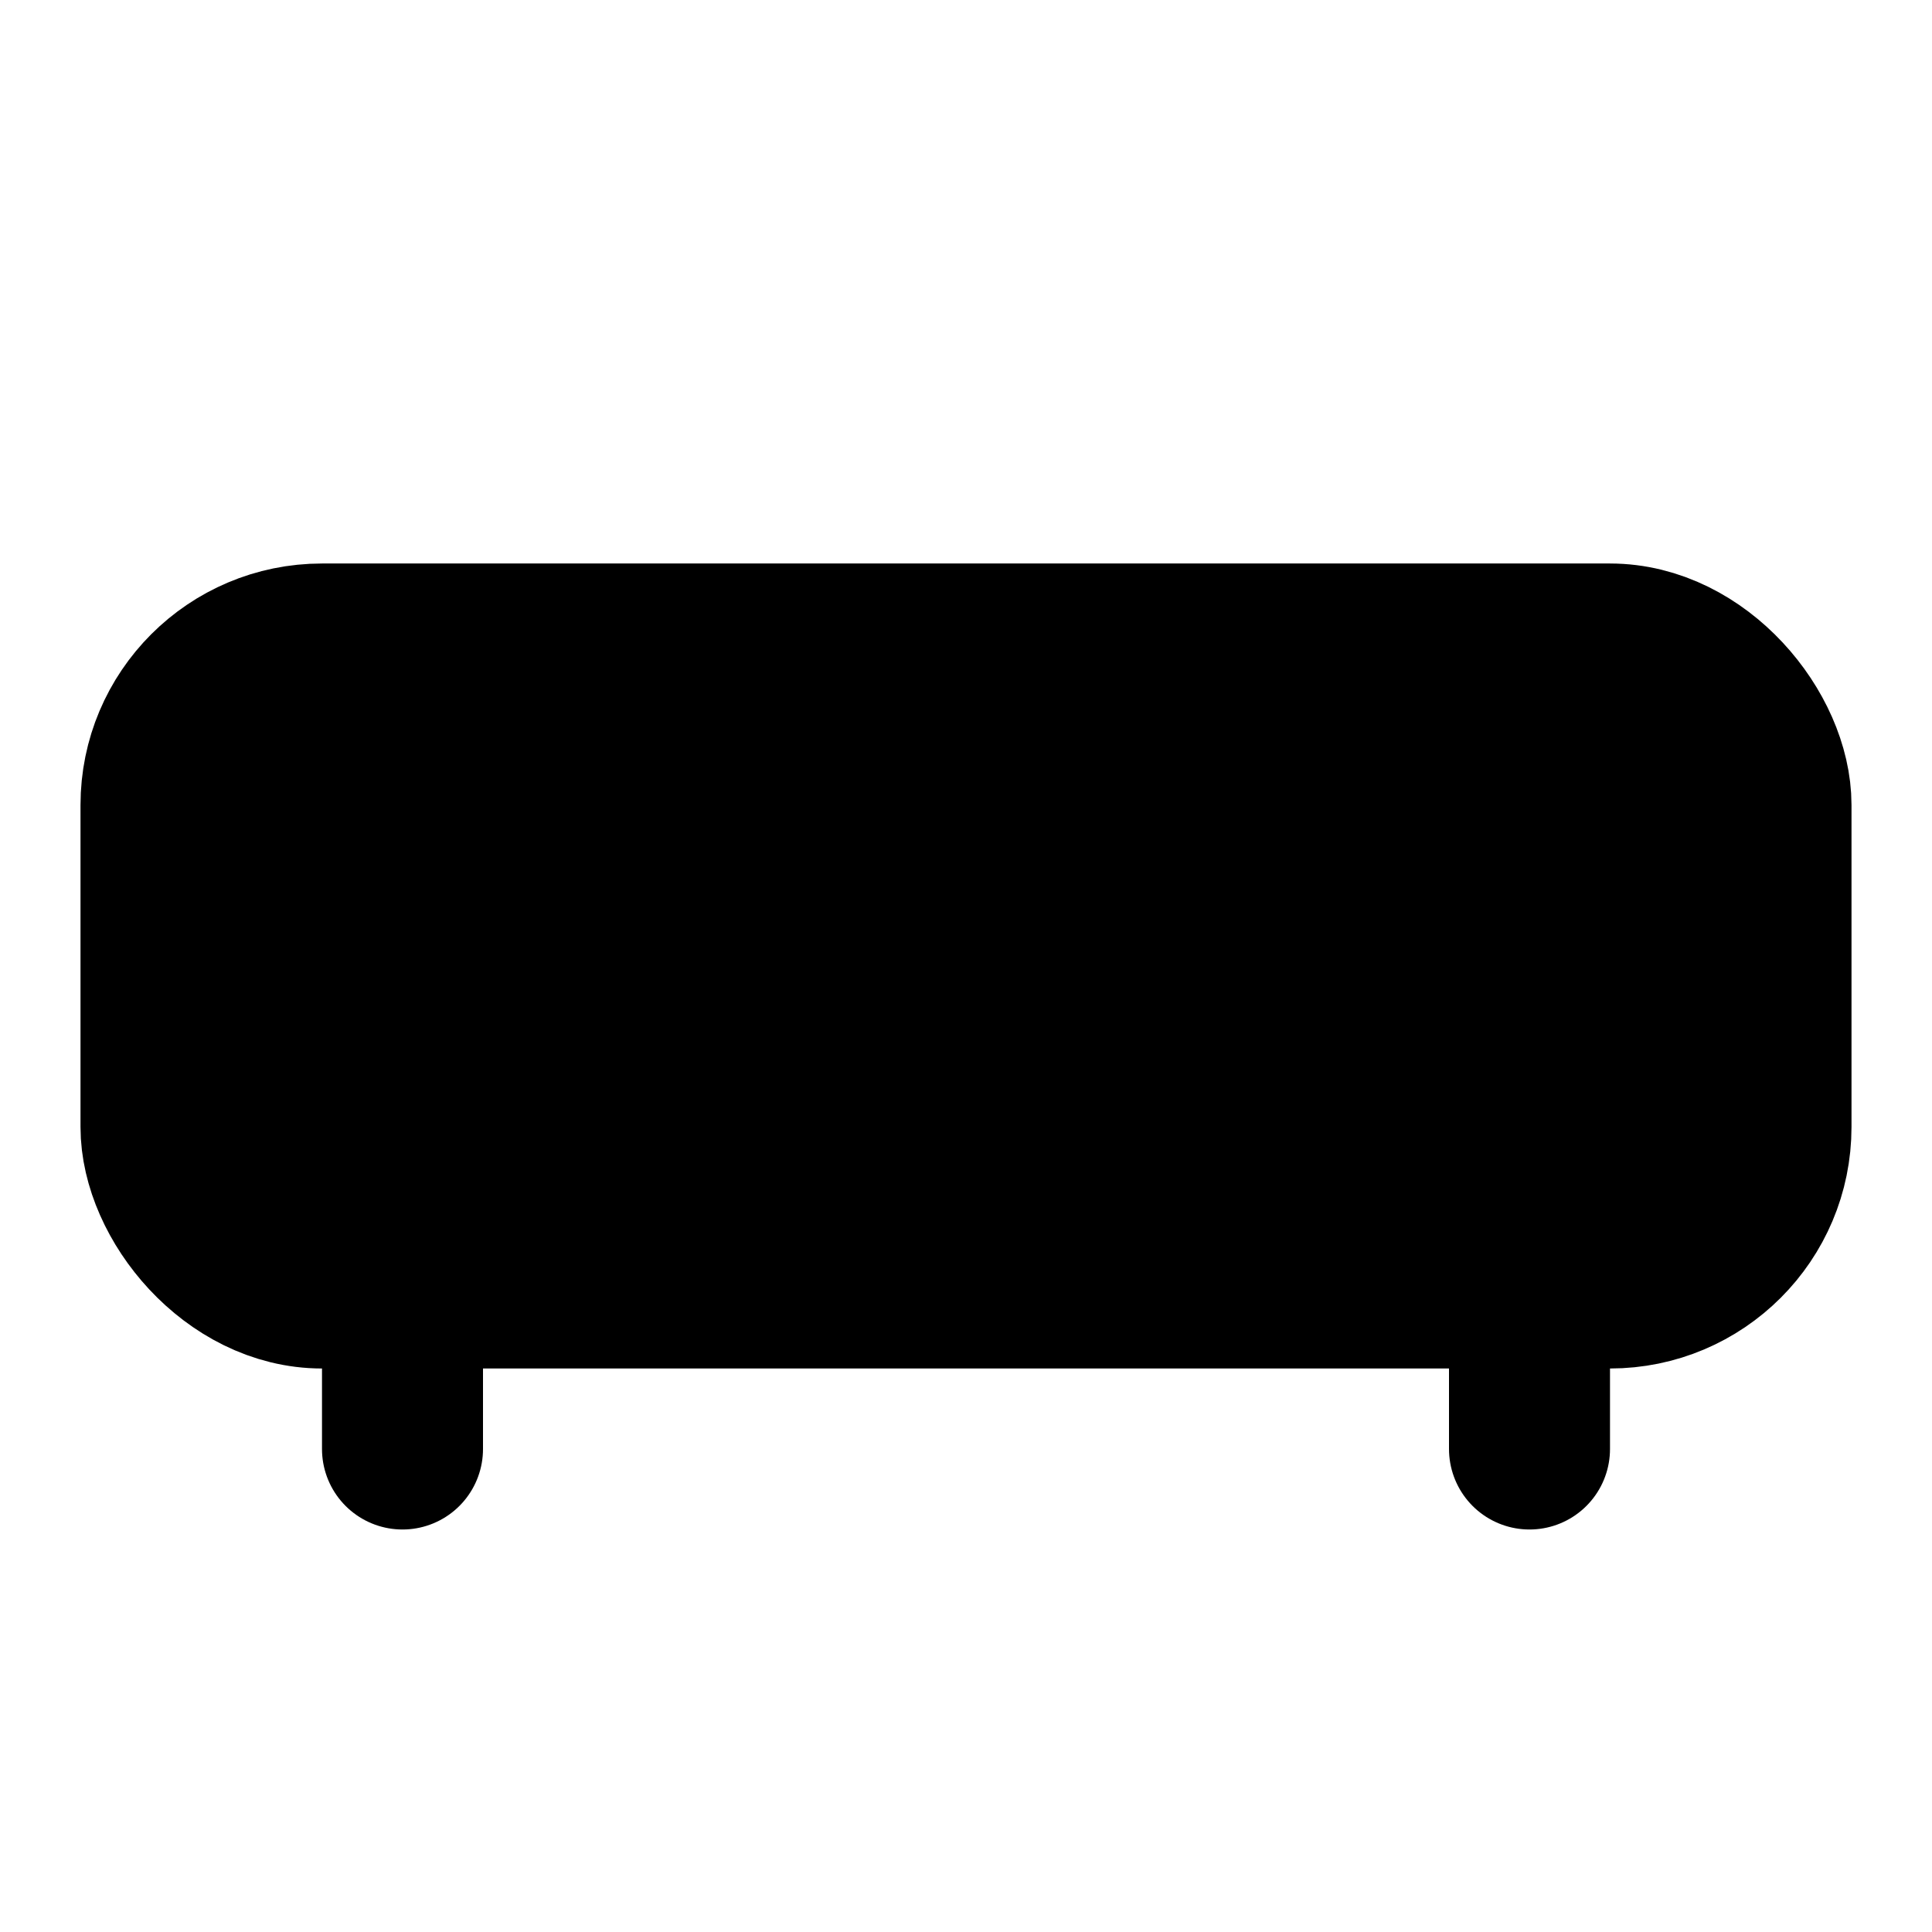 <!-- @license lucide-static v0.408.0 - ISC -->
<svg
    xmlns="http://www.w3.org/2000/svg"
    class="lucide lucide-radio-receiver"
    width="24"
    height="24"
    viewBox="0 0 24 24"
    fill="currentColor"
    stroke="currentColor"
    stroke-width="2"
    stroke-linecap="round"
    stroke-linejoin="round"
>
    <path vector-effect="non-scaling-stroke" d="M5 16v2" />
    <path vector-effect="non-scaling-stroke" d="M19 16v2" />
    <rect x="2" y="8" vector-effect="non-scaling-stroke" width="20" height="8" rx="2" />
    <path vector-effect="non-scaling-stroke" d="M18 12h.01" />
</svg>
